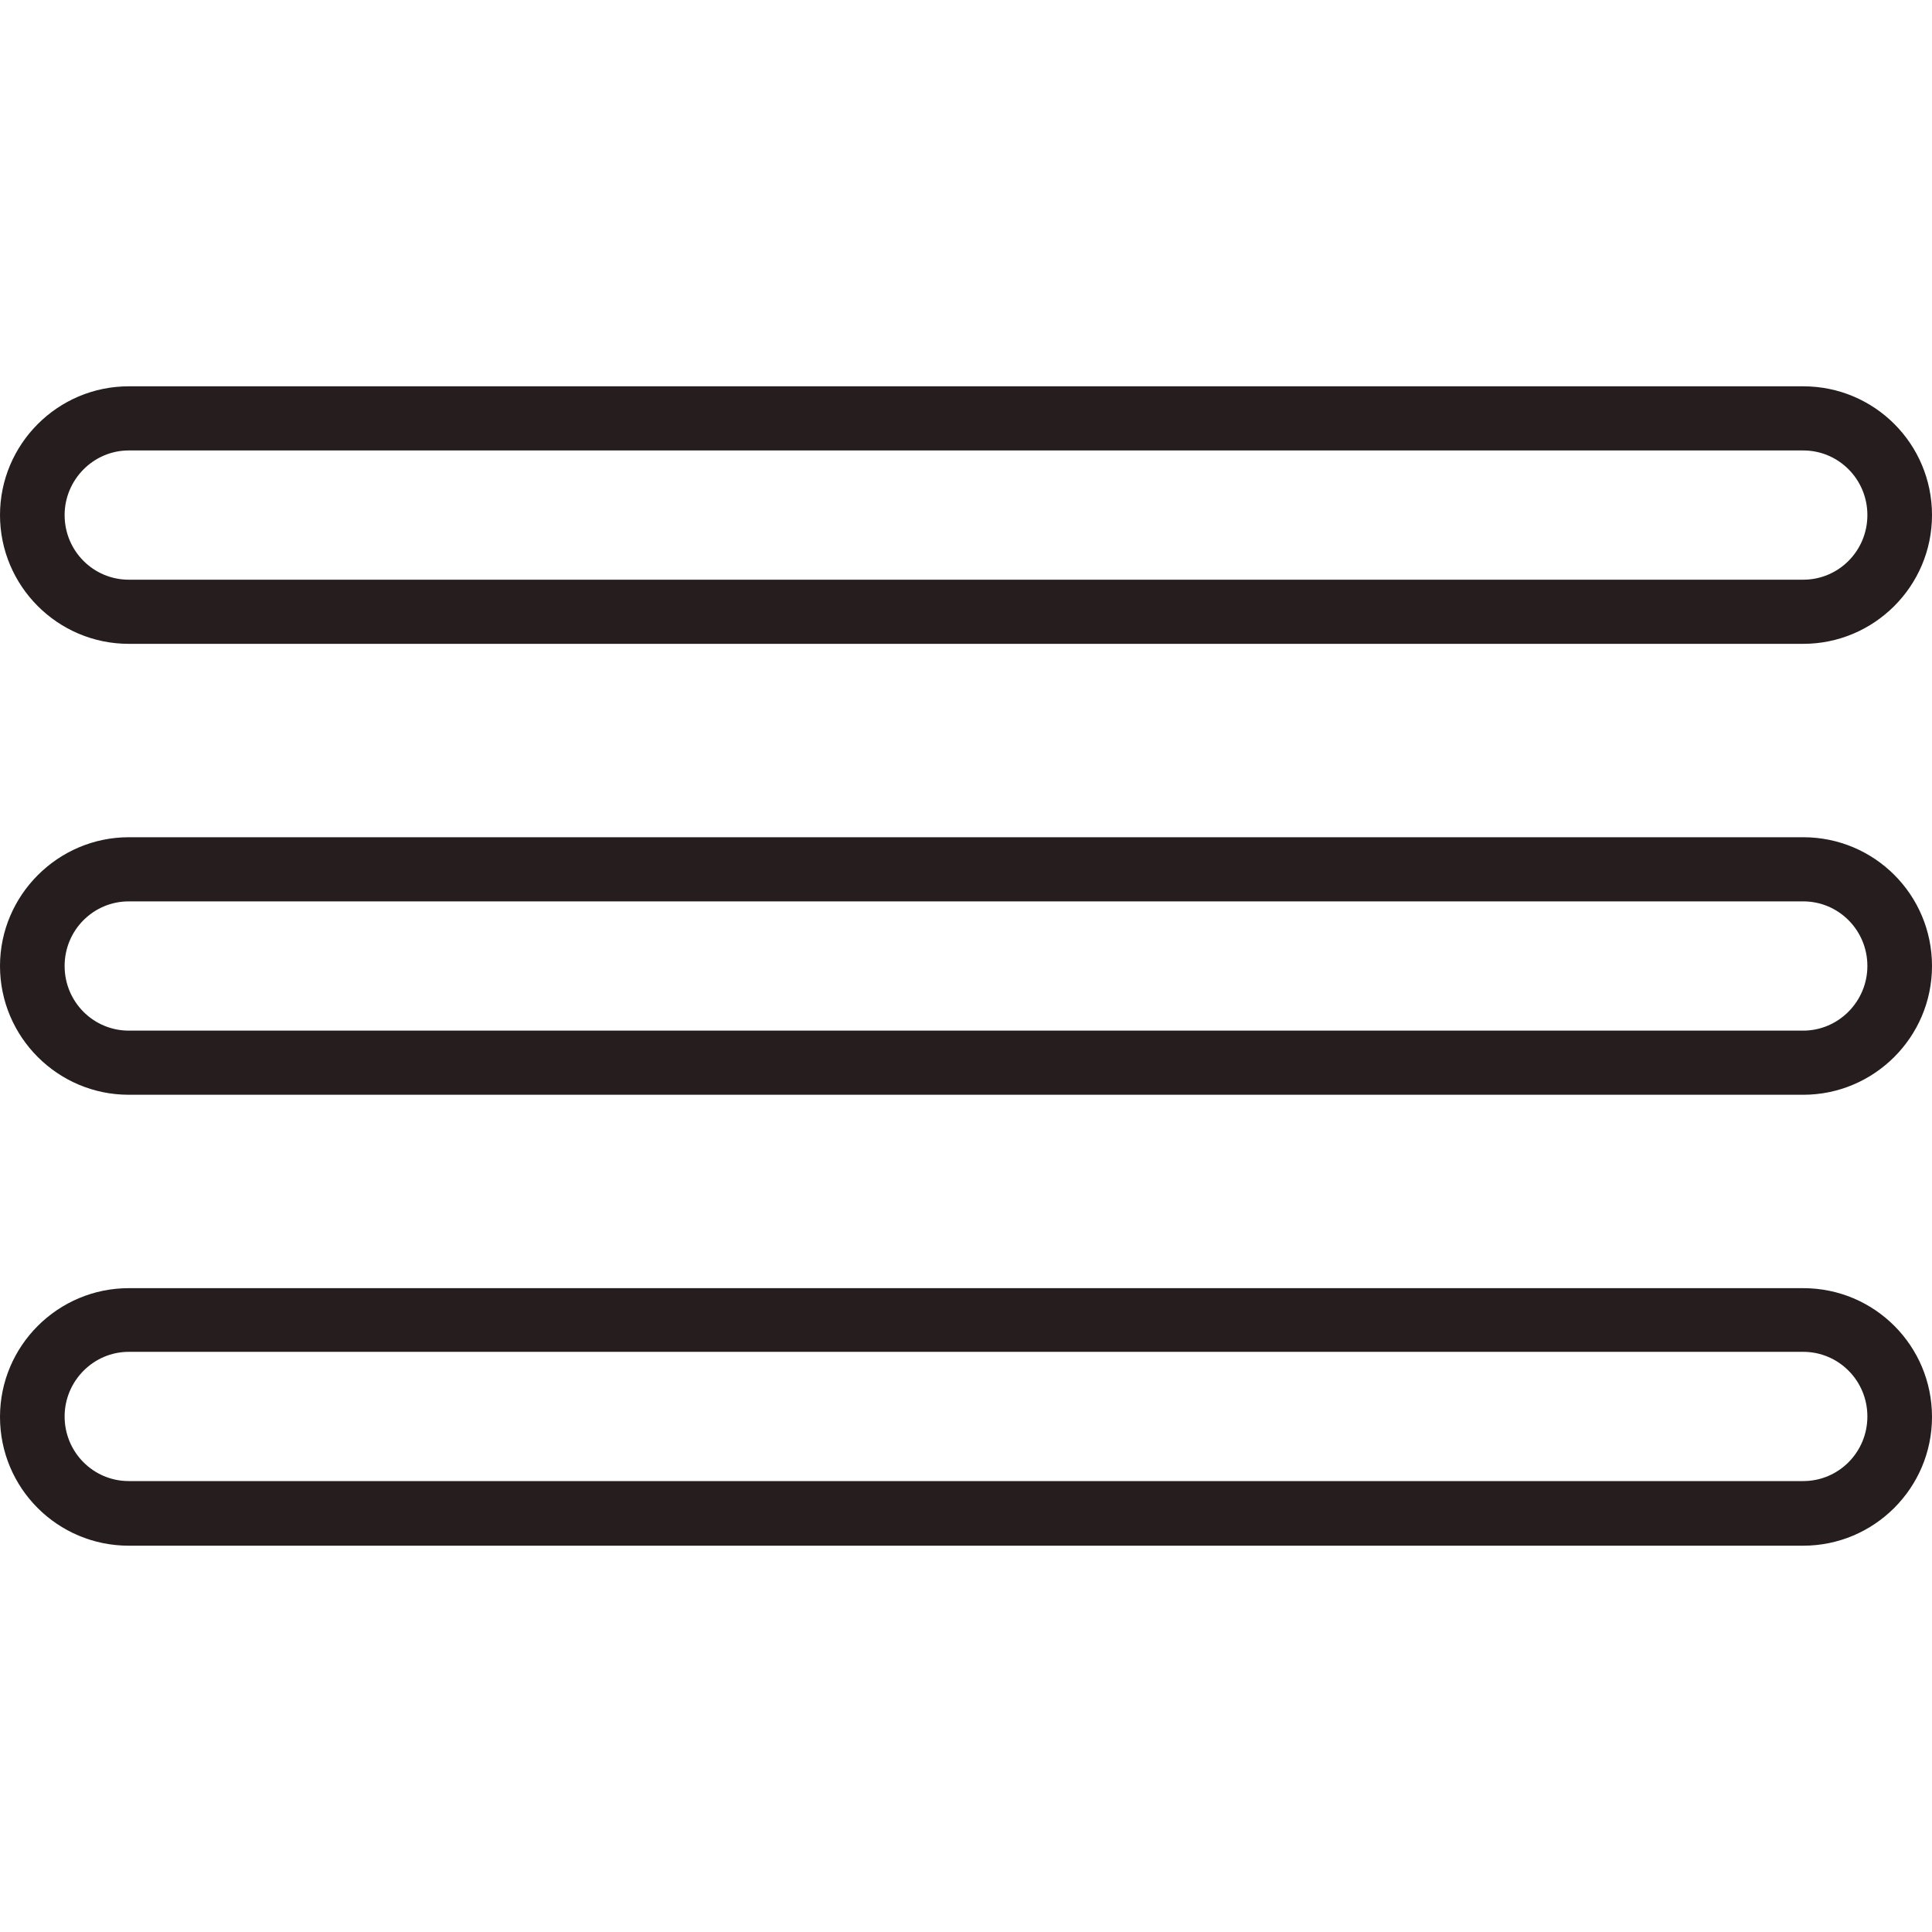 <?xml version="1.0" encoding="utf-8"?>
<!-- Generator: Adobe Illustrator 25.2.0, SVG Export Plug-In . SVG Version: 6.00 Build 0)  -->
<svg version="1.1" id="Capa_1" xmlns="http://www.w3.org/2000/svg" xmlns:xlink="http://www.w3.org/1999/xlink" x="0px" y="0px"
	 viewBox="0 0 409.6 409.6" style="enable-background:new 0 0 409.6 409.6;" xml:space="preserve">
<style type="text/css">
	.st0{fill:#261e1e;}
</style>
<g>
	<g>
		<path class="st0" d="M382.3,81.9h-355C12.2,81.9,0,94.2,0,109.2s12.2,27.3,27.3,27.3h355c15,0,27.3-12.2,27.3-27.3
			S397.4,81.9,382.3,81.9z M382.3,122.9h-355c-7.5,0-13.6-6.1-13.6-13.7c0-7.5,6.1-13.7,13.6-13.7h355c7.5,0,13.6,6.1,13.6,13.7
			C395.9,116.8,389.8,122.9,382.3,122.9z"/>
	</g>
</g>
<g>
	<g>
		<path class="st0" d="M382.3,177.5h-355c-15,0-27.3,12.3-27.3,27.3s12.2,27.3,27.3,27.3h355c15,0,27.3-12.2,27.3-27.3
			S397.4,177.5,382.3,177.5z M382.3,218.5h-355c-7.5,0-13.6-6.1-13.6-13.7s6.1-13.7,13.6-13.7h355c7.5,0,13.6,6.1,13.6,13.7
			C395.9,212.3,389.8,218.5,382.3,218.5z"/>
	</g>
</g>
<g>
	<g>
		<path class="st0" d="M382.3,273.1h-355c-15,0-27.3,12.2-27.3,27.3s12.2,27.3,27.3,27.3h355c15,0,27.3-12.2,27.3-27.3
			C409.6,285.3,397.4,273.1,382.3,273.1z M382.3,314h-355c-7.5,0-13.6-6.1-13.6-13.7c0-7.5,6.1-13.7,13.6-13.7h355
			c7.5,0,13.6,6.1,13.6,13.7C395.9,307.9,389.8,314,382.3,314z"/>
	</g>
</g>
</svg>
